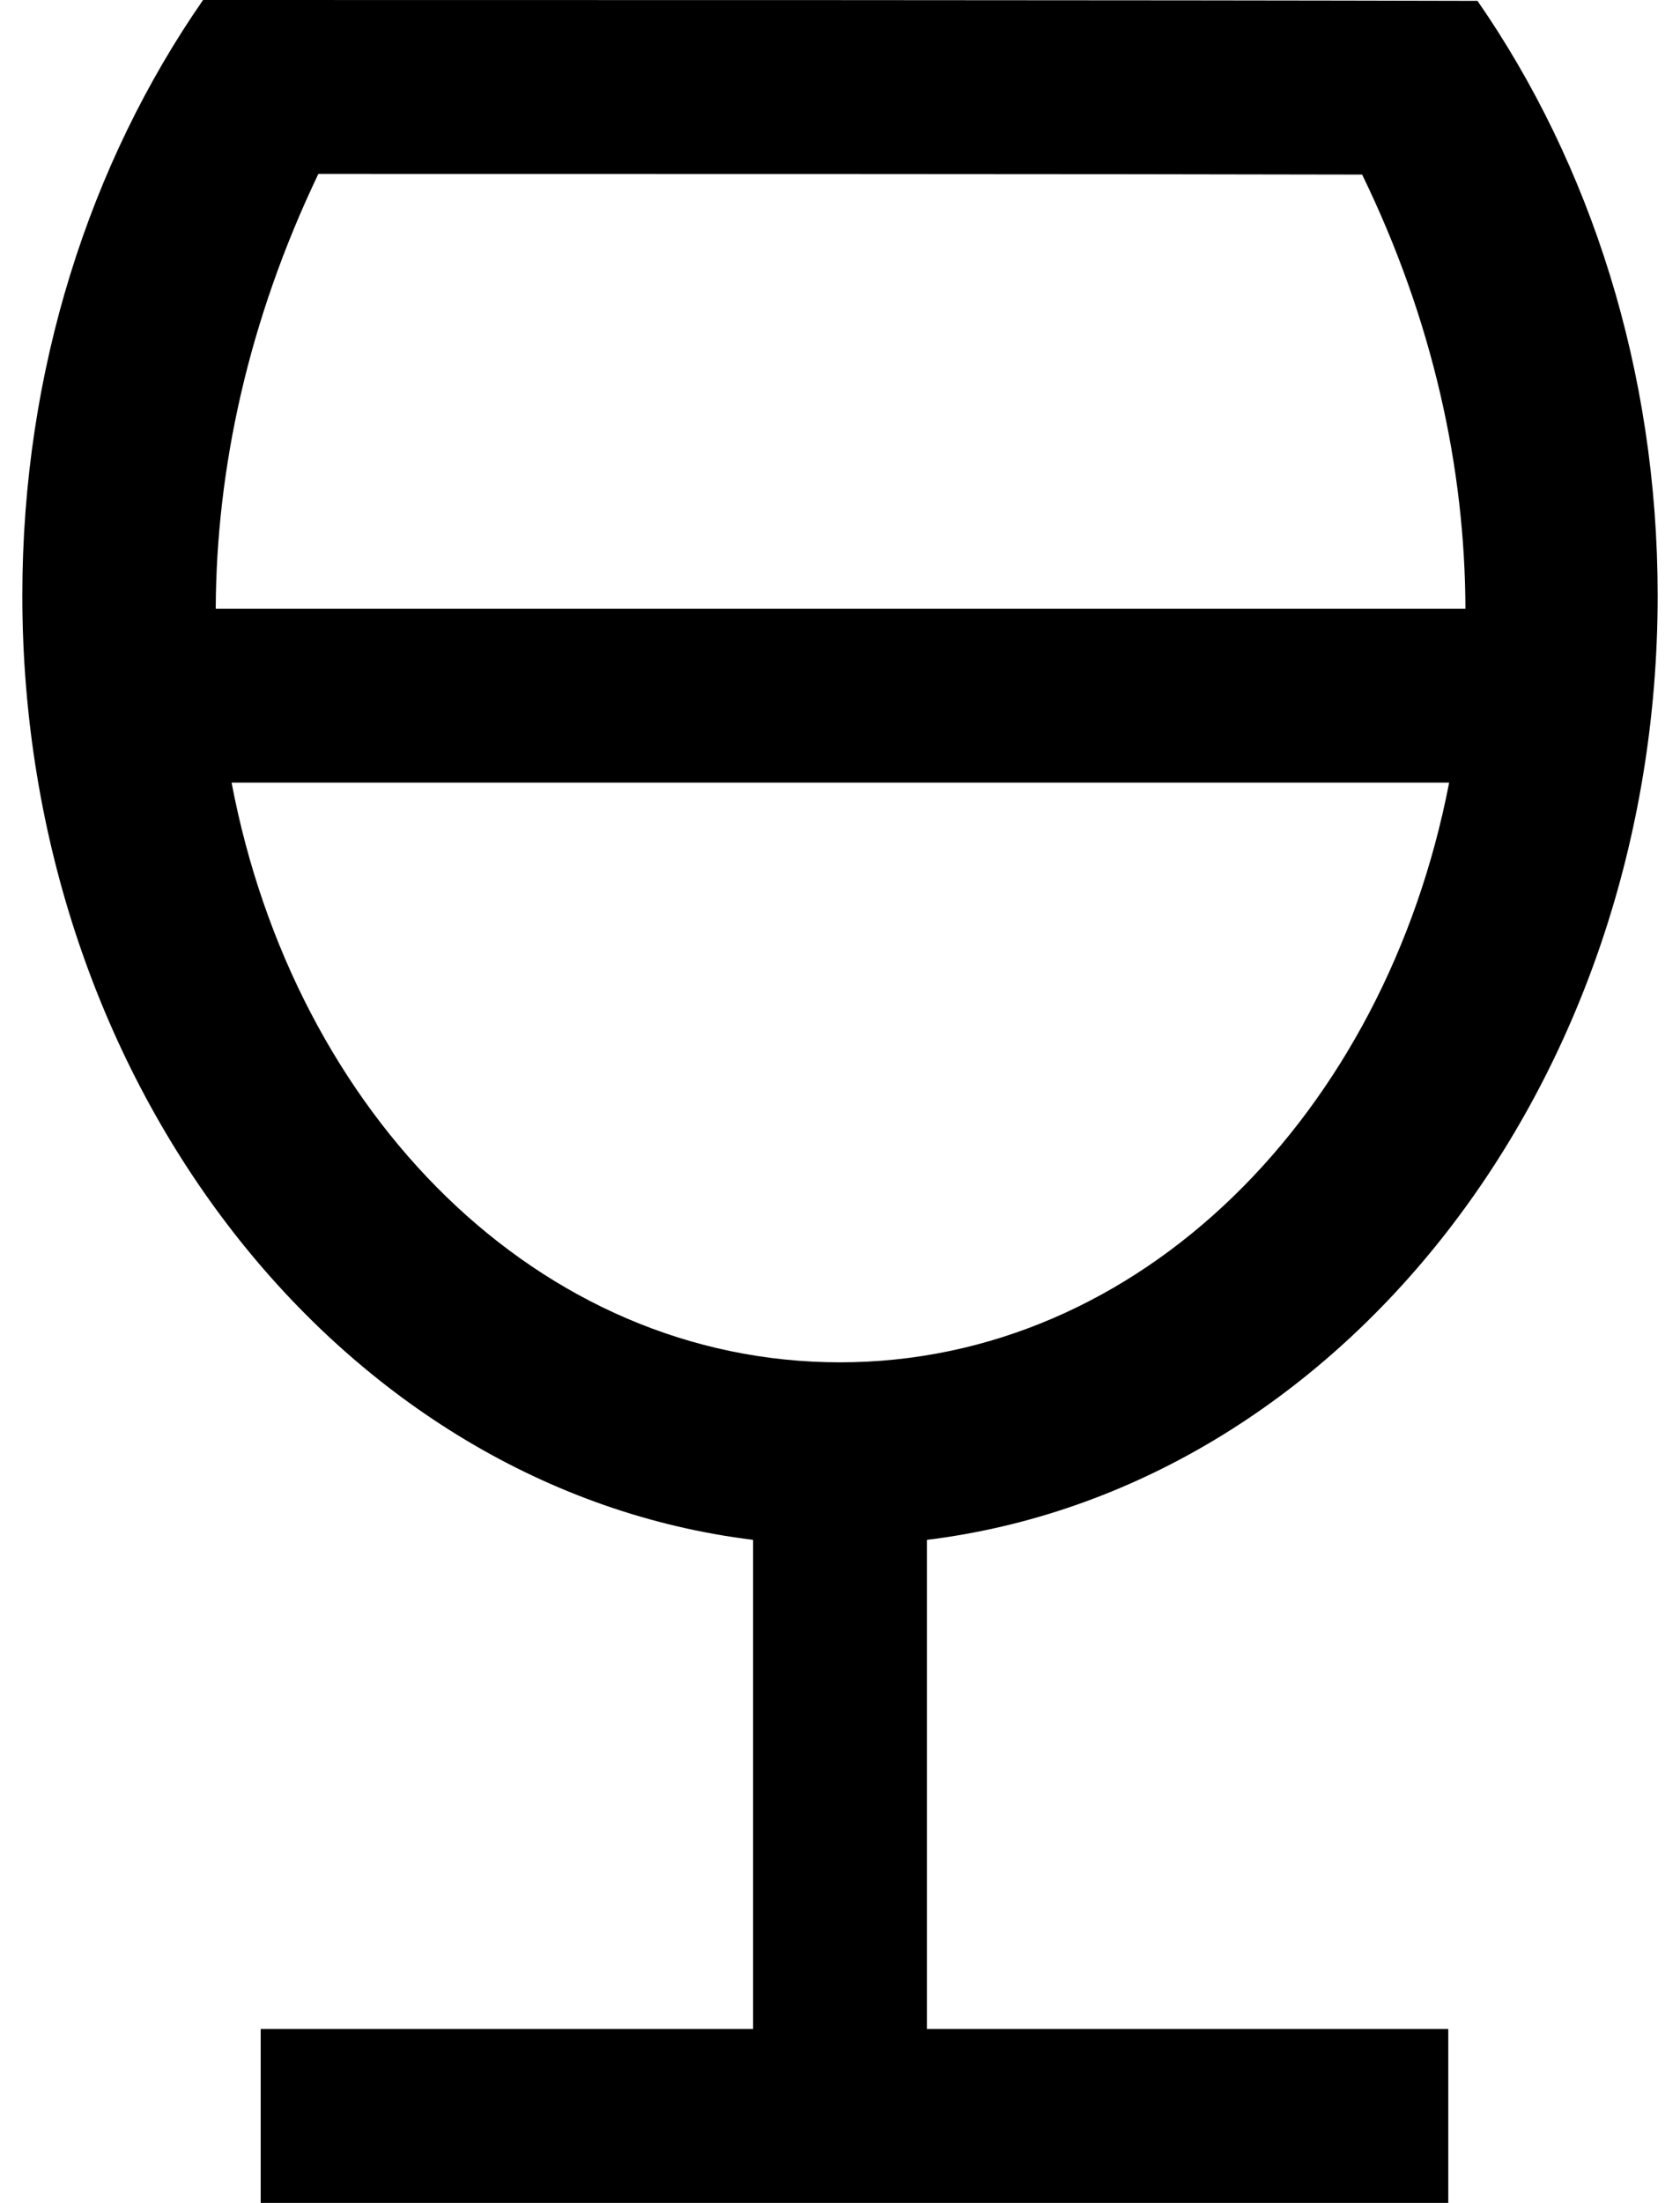 <?xml version="1.0" encoding="UTF-8"?>
<svg width="58px" height="76px" viewBox="0 0 58 76" version="1.1" xmlns="http://www.w3.org/2000/svg" xmlns:xlink="http://www.w3.org/1999/xlink">
    <!-- Generator: Sketch 48.1 (47250) - http://www.bohemiancoding.com/sketch -->
    <title>glass</title>
    <desc>Created with Sketch.</desc>
    <defs></defs>
    <g id="glass---f000" stroke="none" stroke-width="1" fill="none" fill-rule="evenodd" transform="translate(-9, 0)">
        <path d="M41,53.125 L41,70 L59,70 L59,76 L18,76 L18,70 L35,70 L35,53.125 C20.82,51.386 9.771,37.464 9.771,20.546 C9.771,12.766 12.108,5.619 16.011,0 C26.548,0 49.035,6.8435234e-13 60.009,0.03 C63.9,5.645 66.229,12.78 66.229,20.546 C66.229,37.464 55.18,51.386 41,53.125 Z M16.995,27 C19.172,38.452 27.606,47 38,47 C48.372,47 56.824,38.414 59.03,27 L16.995,27 Z M16.448,21 L59.592,21 C59.58,16.179 58.481,11.068 56.026,6.023 C47.606,6 28.074,6 19.991,6 C17.563,11.073 16.468,16.187 16.448,21 Z" id="glass" fill="#000000"></path>
    </g>
</svg>